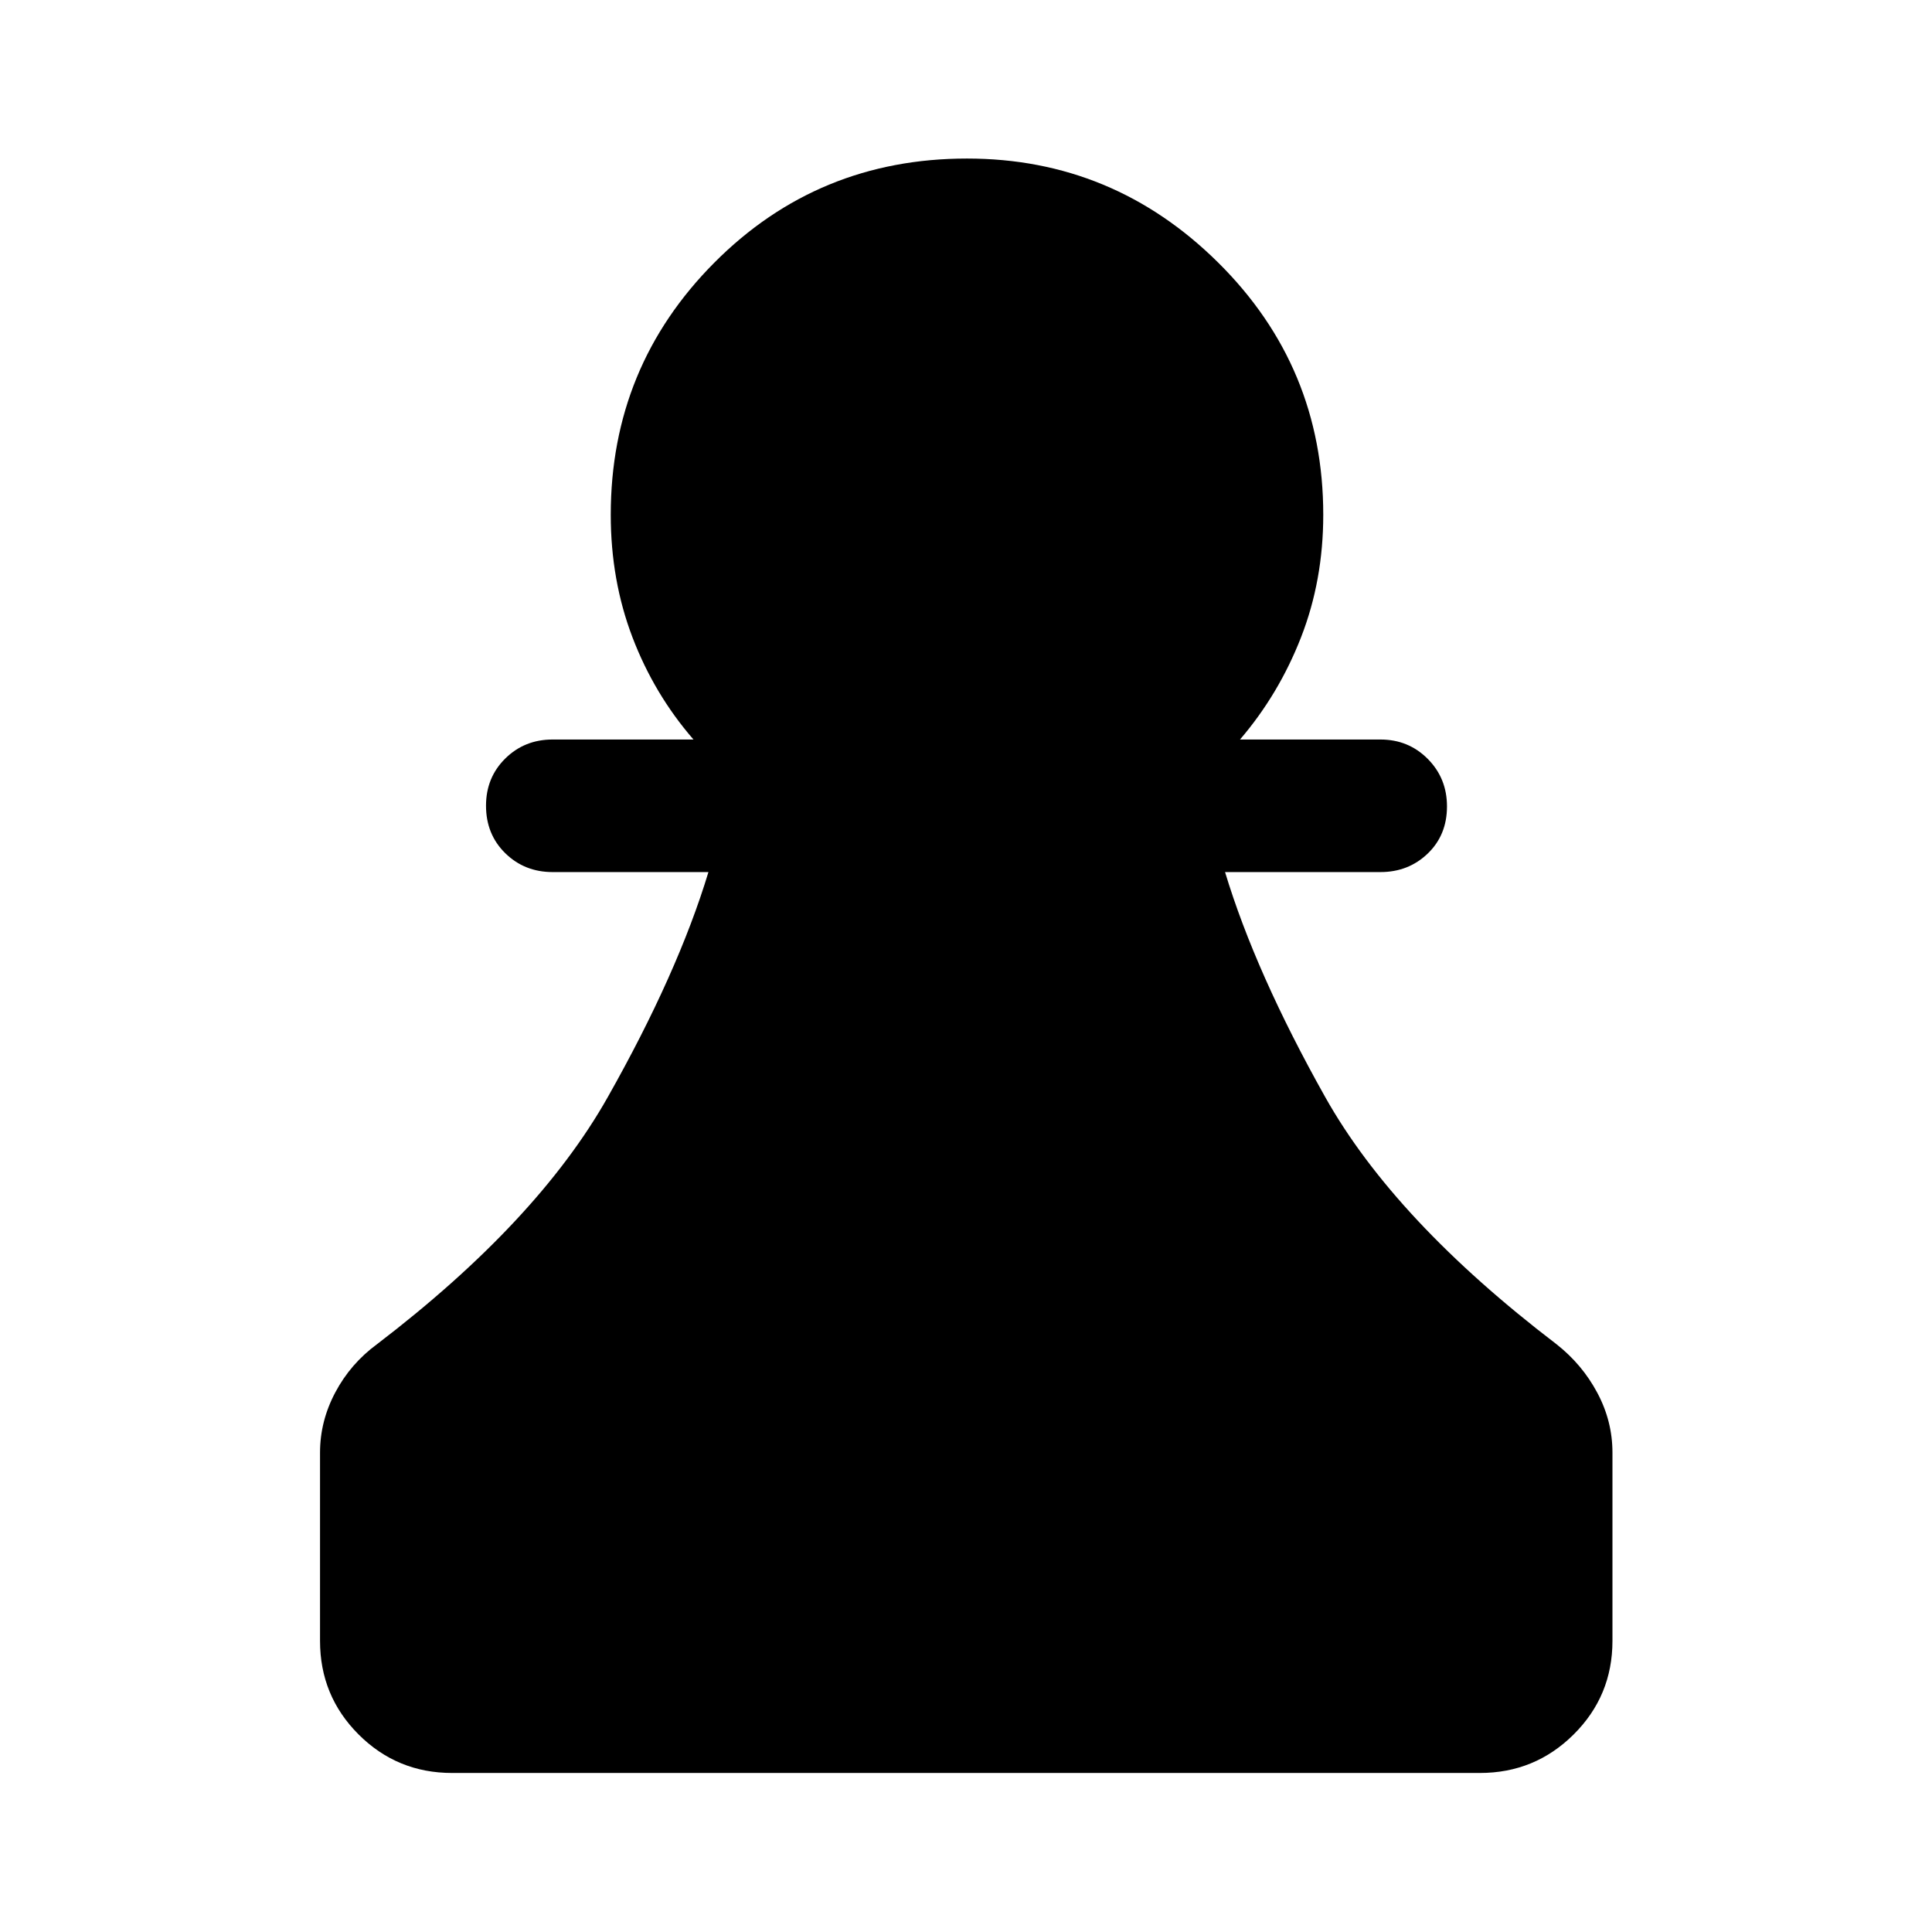 <svg xmlns="http://www.w3.org/2000/svg" height="48" viewBox="0 -960 960 960" width="48"><path d="M224.65-79.02q-27.33 0-46.48-19.15t-19.15-46.48v-93.55q0-15.63 7.58-29.91 7.57-14.28 20.73-23.96 79.71-60.91 114.6-122.66 34.9-61.75 50.09-111.94h-77.45q-13.93 0-23.5-9.37-9.57-9.38-9.57-23.61 0-14 9.57-23.45 9.57-9.44 23.5-9.44h70.02q-19.55-22.53-30.33-50.81-10.78-28.28-10.78-60.85 0-73.56 51.47-125.29 51.48-51.73 125.55-51.73 72.65 0 124.84 51.73 52.18 51.73 52.18 125.29 0 32.57-11.03 60.85t-30.34 50.81h69.78q13.93 0 23.5 9.62T719-559.3q0 14.23-9.57 23.43t-23.5 9.2h-77.21q15.19 50.19 49.71 111.69 34.53 61.5 114.98 122.91 12.78 10.05 20.29 24.15 7.52 14.09 7.52 29.72v93.55q0 27.33-19.27 46.48t-46.6 19.15h-510.7Z"/></svg>